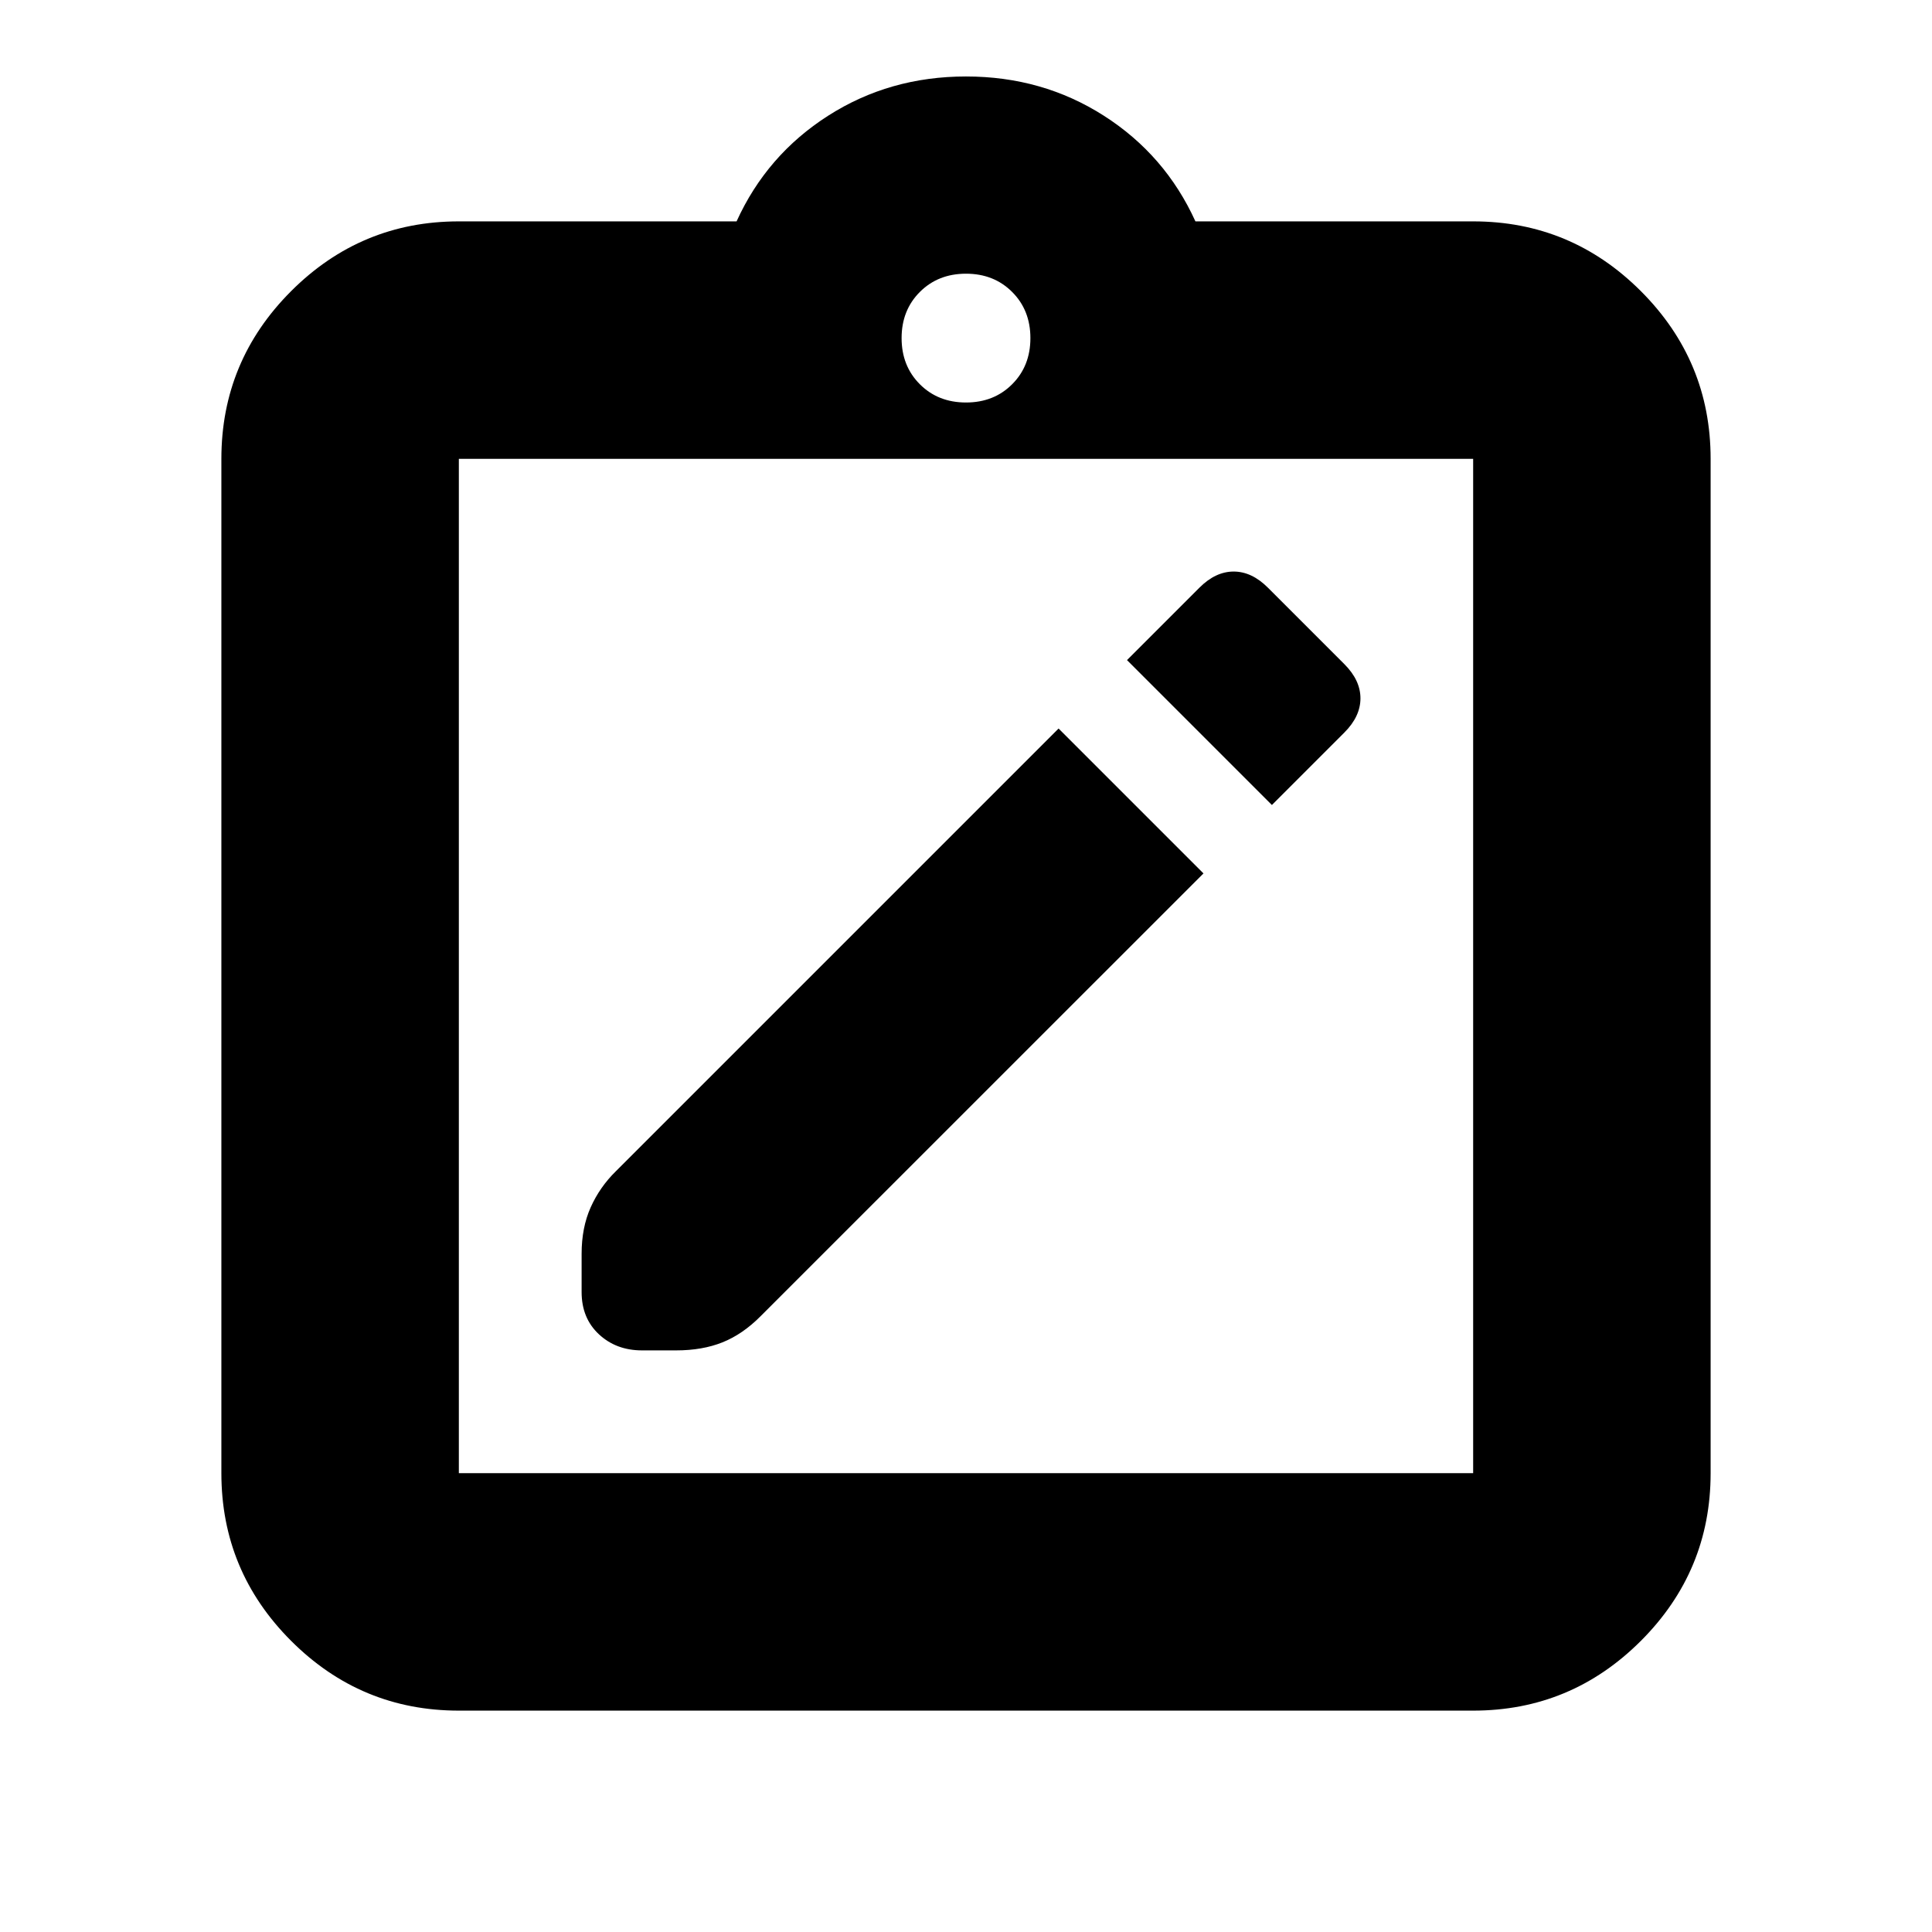 <svg xmlns="http://www.w3.org/2000/svg" height="20" viewBox="0 -960 960 960" width="20"><path d="M228-110q-48.68 0-83.34-34.66Q110-179.32 110-228v-504q0-48.67 34.66-83.34Q179.32-850 228-850h138q15-33 45.5-52.5T480-922q38 0 68.5 19.5T594-850h138q48.67 0 83.34 34.66Q850-780.67 850-732v504q0 48.68-34.66 83.34Q780.67-110 732-110H228Zm0-118h504v-504H228v504Zm252-532q13.87 0 22.93-9.07Q512-778.13 512-792t-9.07-22.93Q493.87-824 480-824t-22.93 9.07Q448-805.87 448-792t9.07 22.93Q466.13-760 480-760ZM228-228v-504 504Zm91-61h17q13 0 23-4t18.91-12.96L598-526l-72-72-220 220q-8 7.86-12.5 17.93T289-337v19q0 13 8.6 21t21.4 8Zm313-271 36-36q8-8 8-17t-8-17l-38-38q-8-8-17-8t-17 8l-36 36 72 72Z"/></svg>
